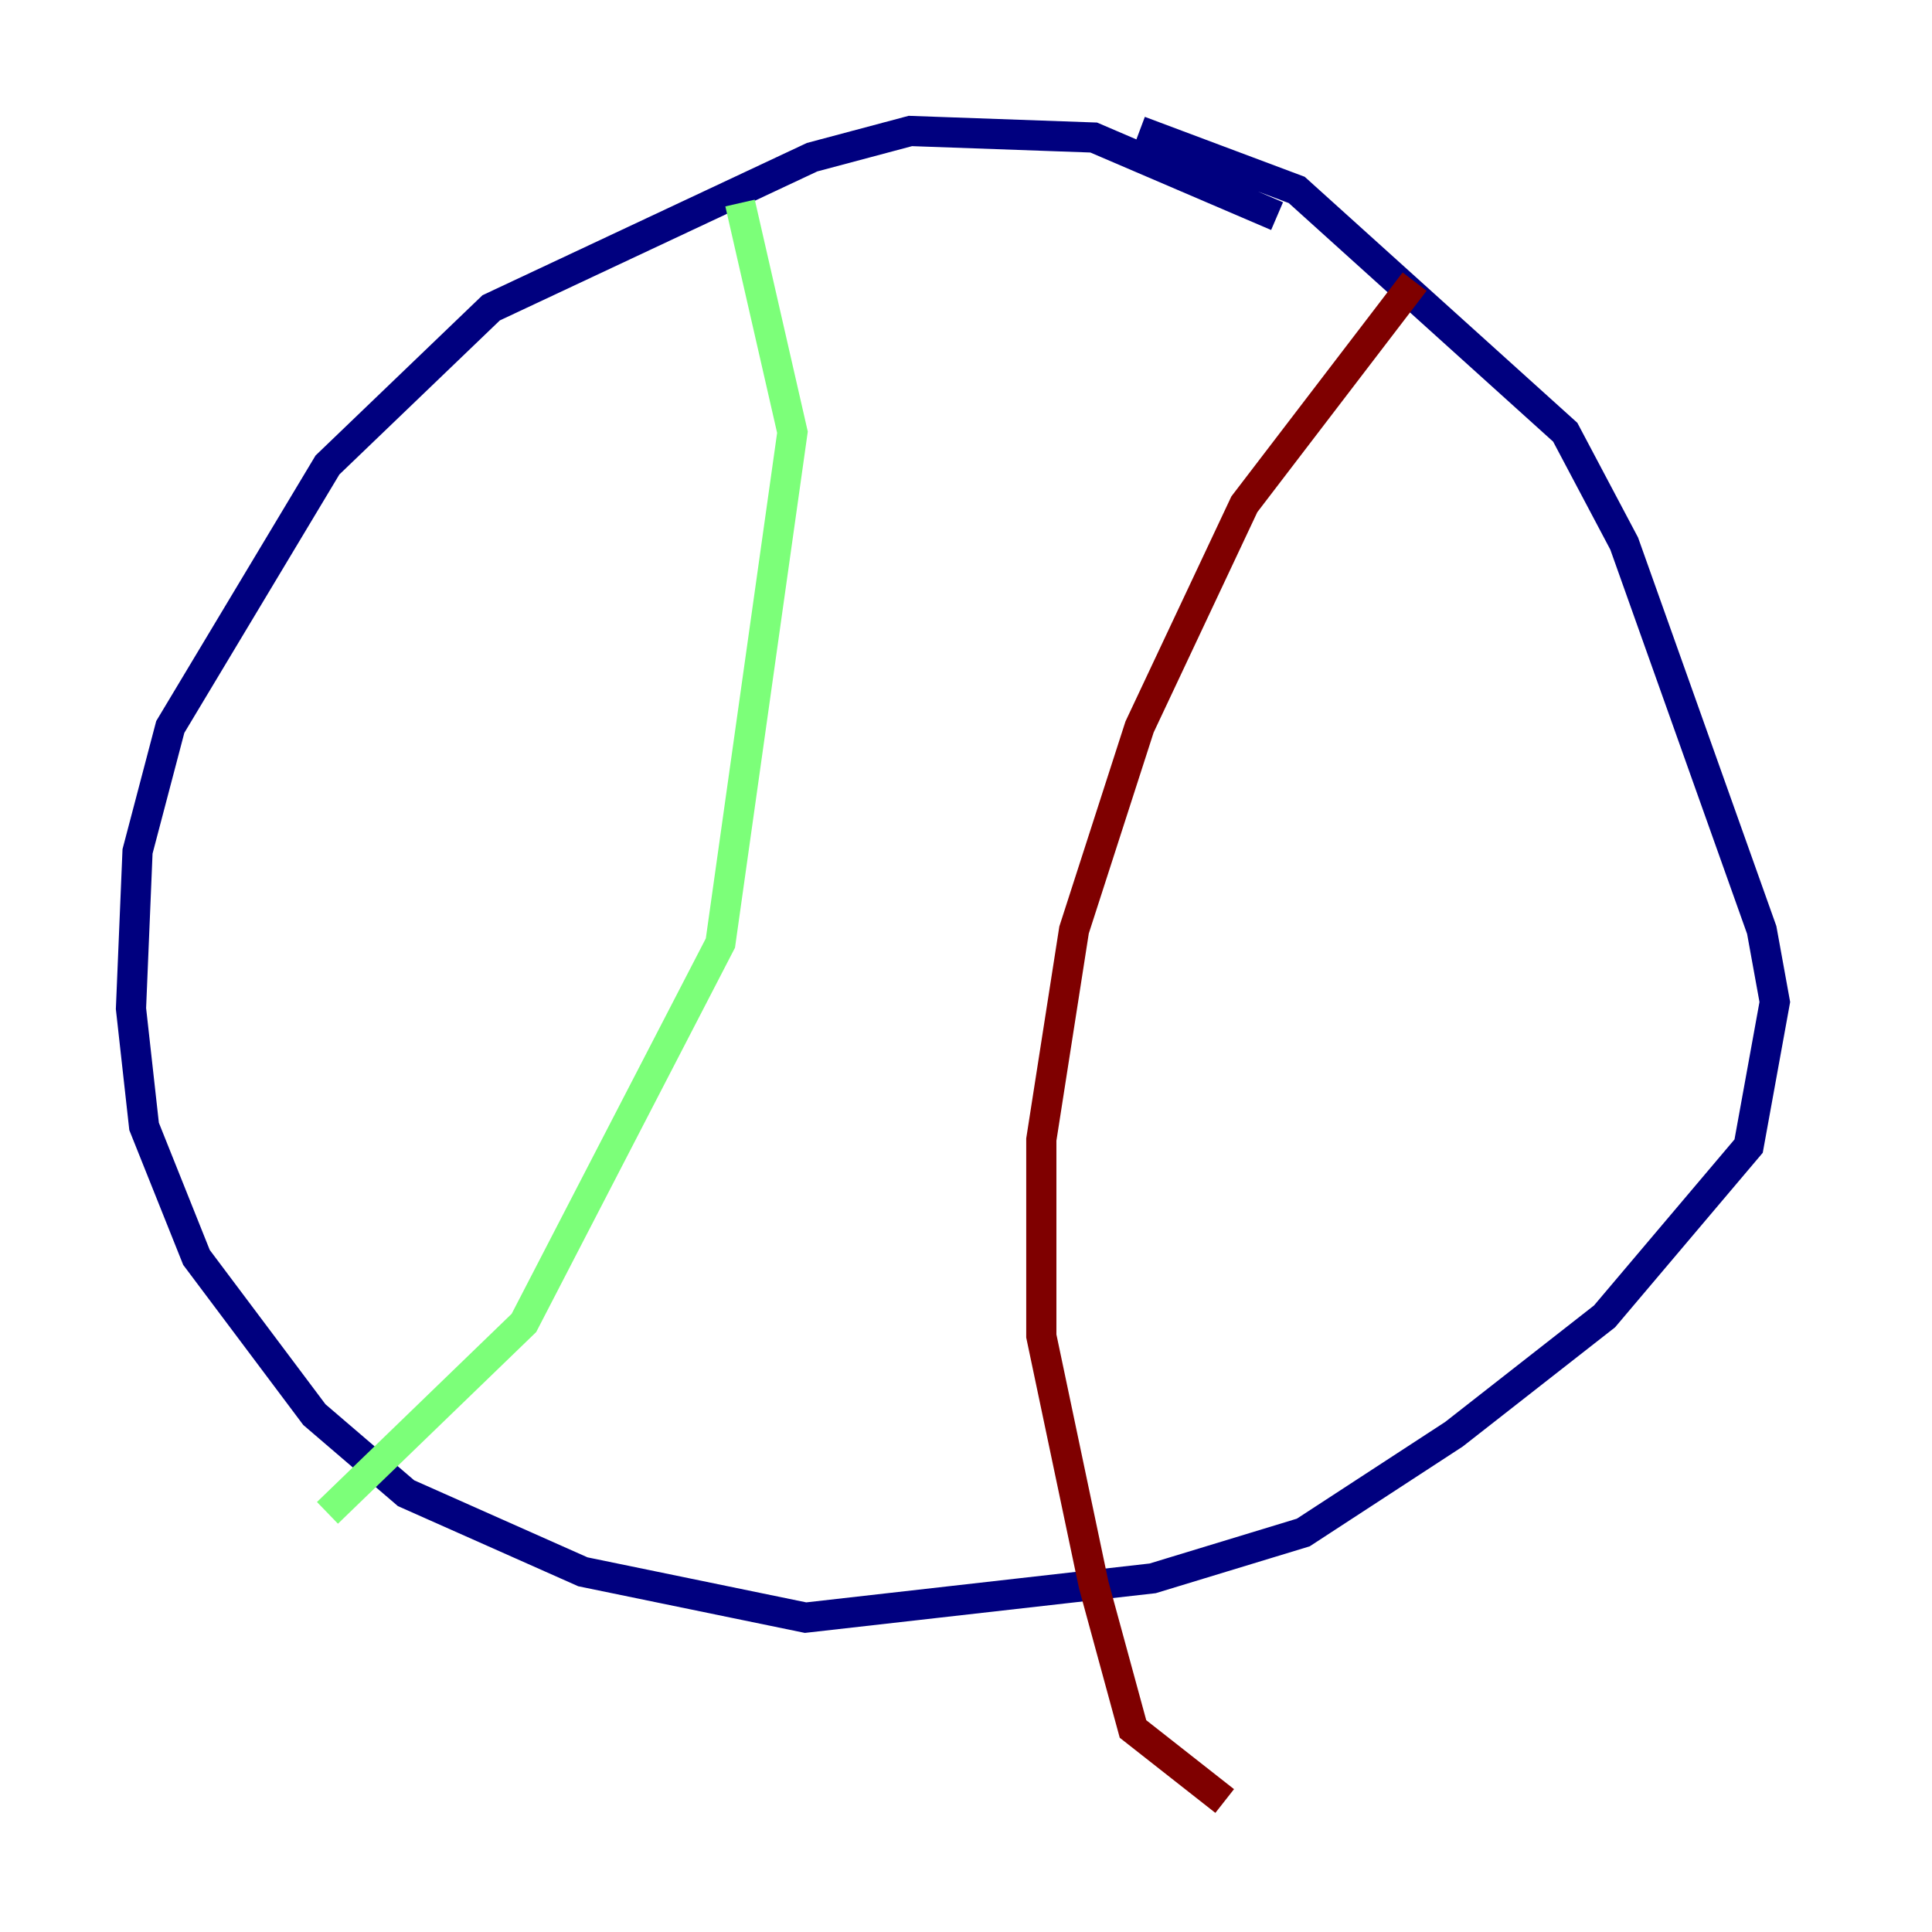 <?xml version="1.0" encoding="utf-8" ?>
<svg baseProfile="tiny" height="128" version="1.2" viewBox="0,0,128,128" width="128" xmlns="http://www.w3.org/2000/svg" xmlns:ev="http://www.w3.org/2001/xml-events" xmlns:xlink="http://www.w3.org/1999/xlink"><defs /><polyline fill="none" points="84.61,14.319 72.461,9.112 60.312,8.678 53.803,10.414 32.542,20.393 21.695,30.807 11.281,48.163 9.112,56.407 8.678,66.82 9.546,74.63 13.017,83.308 20.827,93.722 26.902,98.929 38.617,104.136 53.37,107.173 76.366,104.57 86.346,101.532 96.325,95.024 106.305,87.214 115.851,75.932 117.586,66.386 116.719,61.614 107.607,36.014 103.702,28.637 85.912,12.583 75.498,8.678" stroke="#00007f" stroke-width="2" /><polyline fill="none" points="49.031,13.451 52.502,28.637 47.729,62.481 34.712,87.647 21.695,100.231" stroke="#7cff79" stroke-width="2" /><polyline fill="none" points="93.722,18.658 82.441,33.41 75.498,48.163 71.159,61.614 68.99,75.498 68.99,88.515 72.461,105.003 75.064,114.549 81.139,119.322" stroke="#7f0000" stroke-width="2" /></svg>